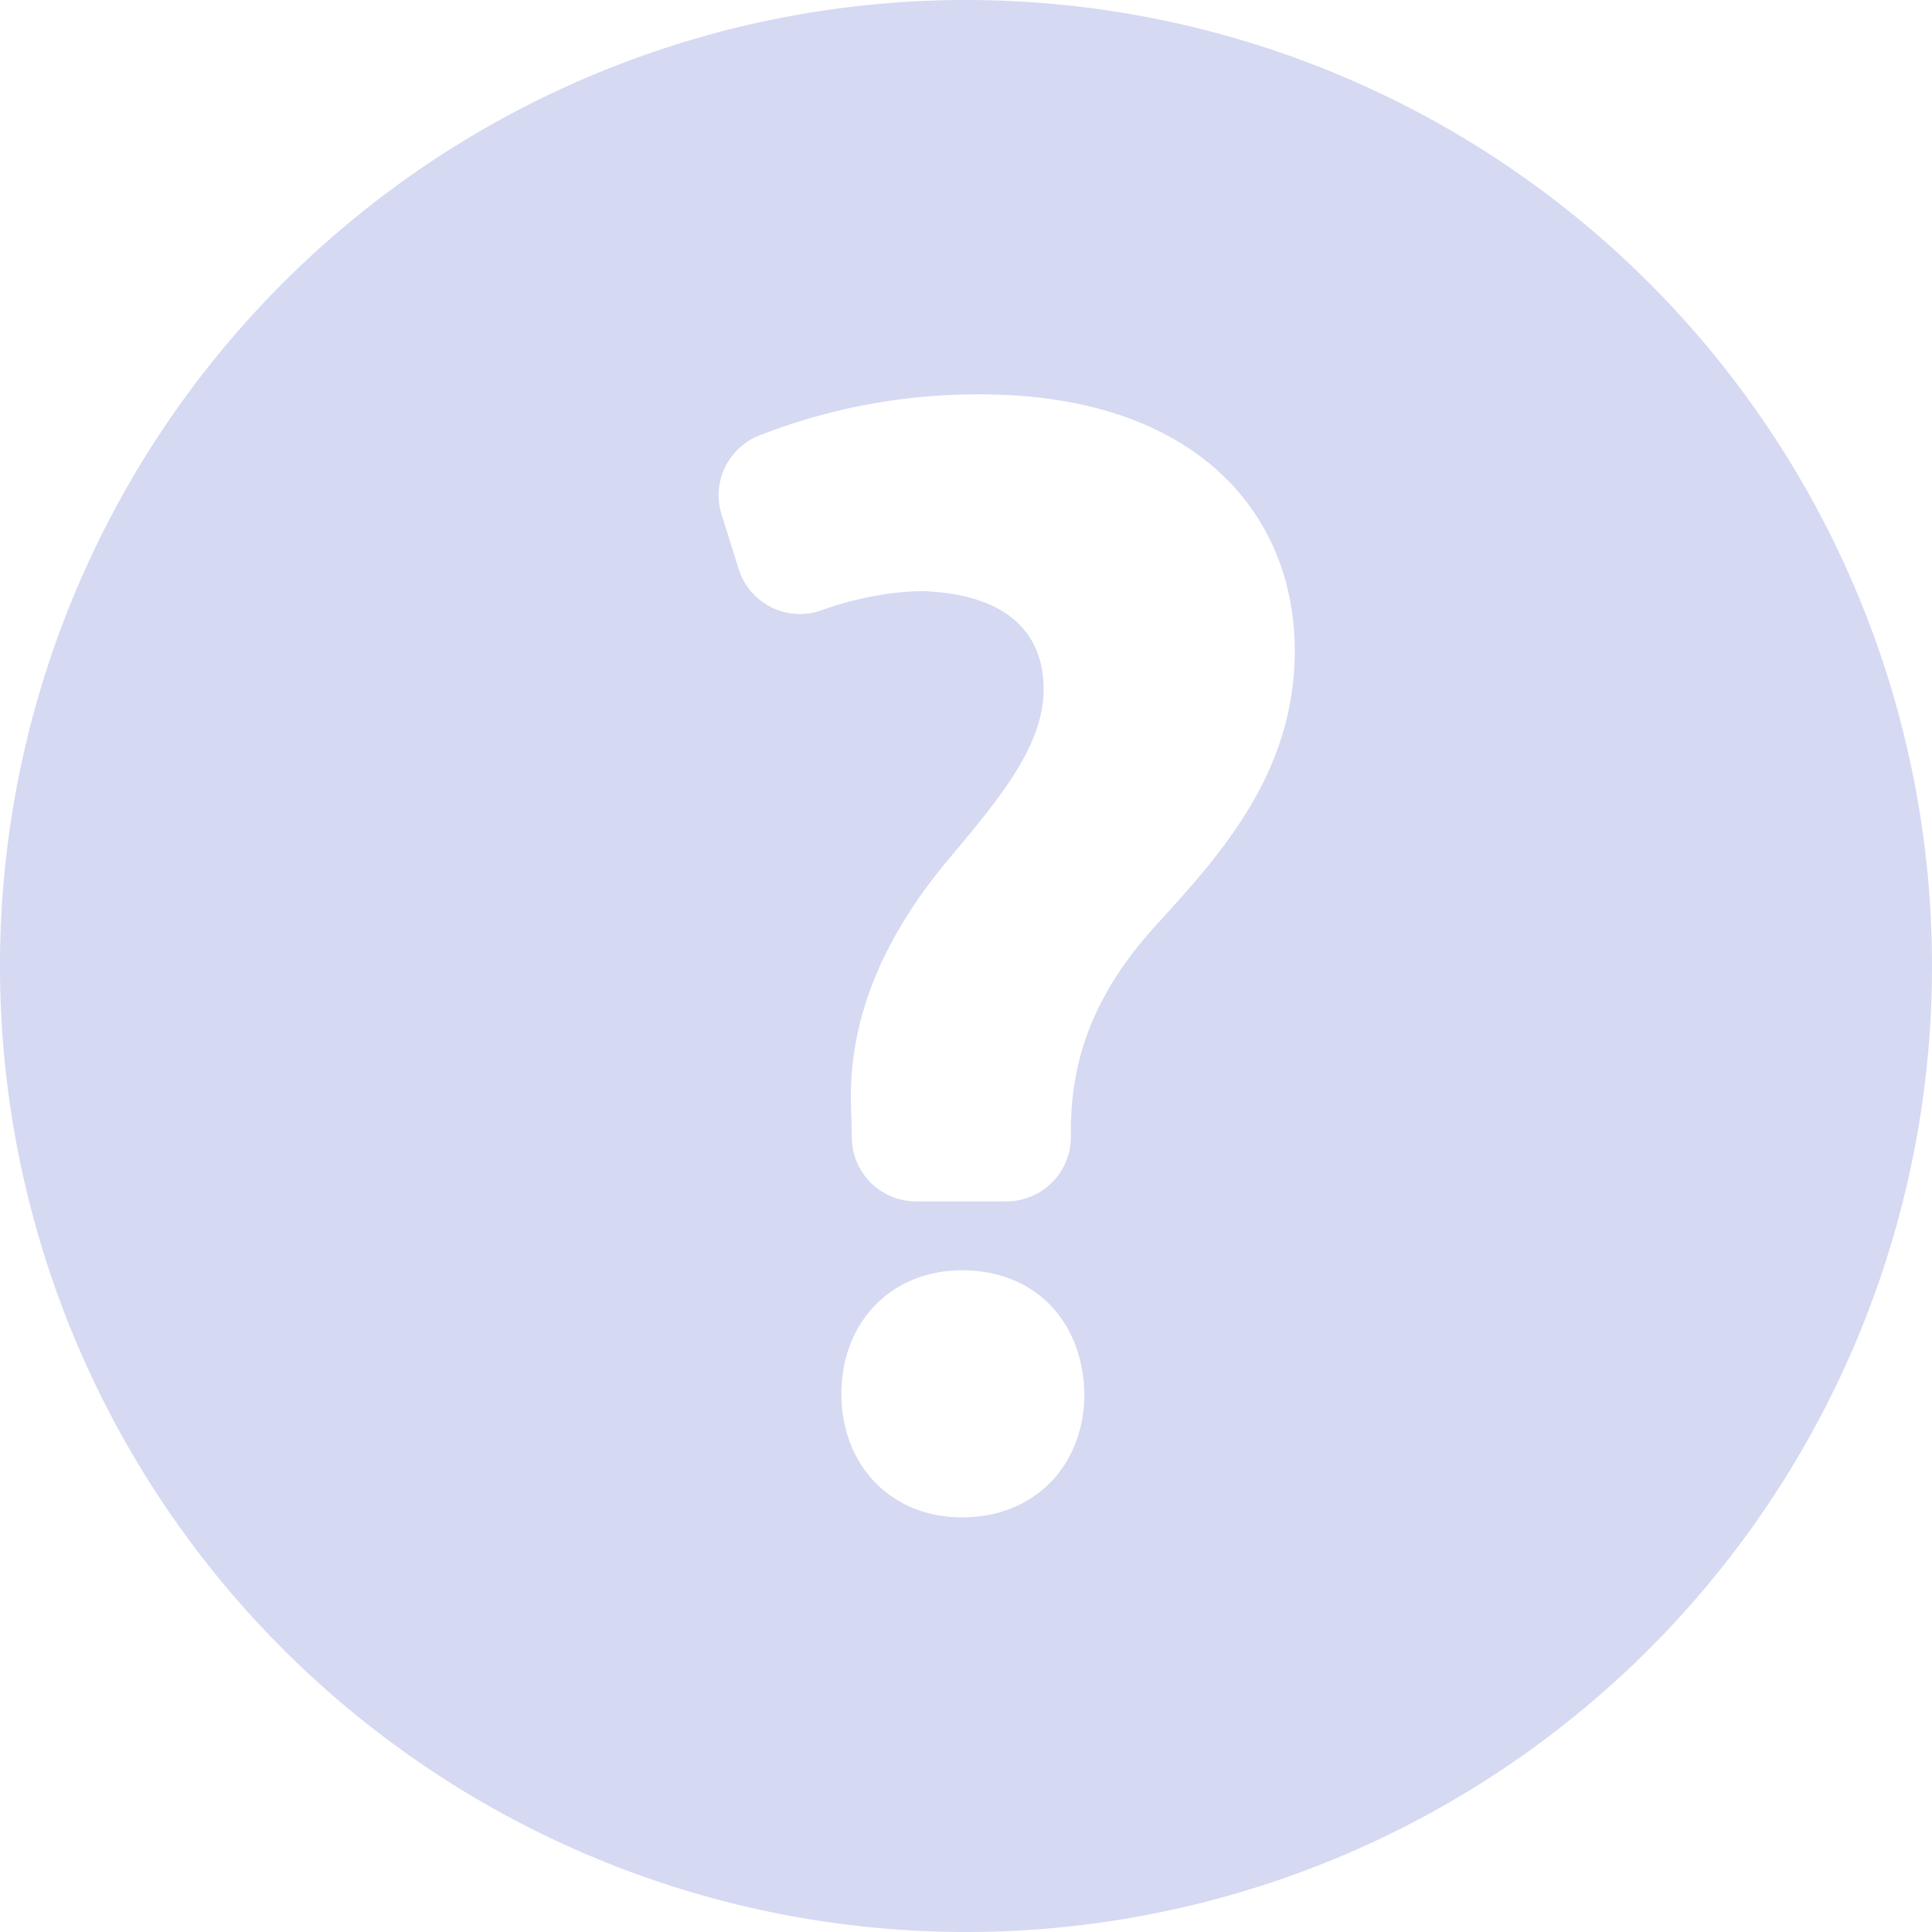 <svg width="18" height="18" xmlns="http://www.w3.org/2000/svg">
  <path d="M9 0a9 9 0 1 0 0 18A9 9 0 0 0 9 0zm-.036 14.137c-.67 0-1.125-.493-1.125-1.15 0-.671.467-1.152 1.125-1.152.683 0 1.126.48 1.139 1.151 0 .658-.456 1.151-1.139 1.151zm1.796-5.505c-.566.627-.783 1.225-.783 1.913v.049a.6.6 0 0 1-.6.599h-.842a.599.599 0 0 1-.599-.587l-.004-.208c-.046-.78.214-1.564.903-2.39.49-.582.888-1.065.888-1.586 0-.535-.352-.884-1.117-.914-.302 0-.64.066-.95.177a.598.598 0 0 1-.774-.384l-.16-.51a.598.598 0 0 1 .348-.732 5.569 5.569 0 0 1 2.056-.385c2.02 0 2.937 1.117 2.937 2.388 0 1.162-.72 1.928-1.303 2.57z" fill="#D5D9F2"/>
</svg>
